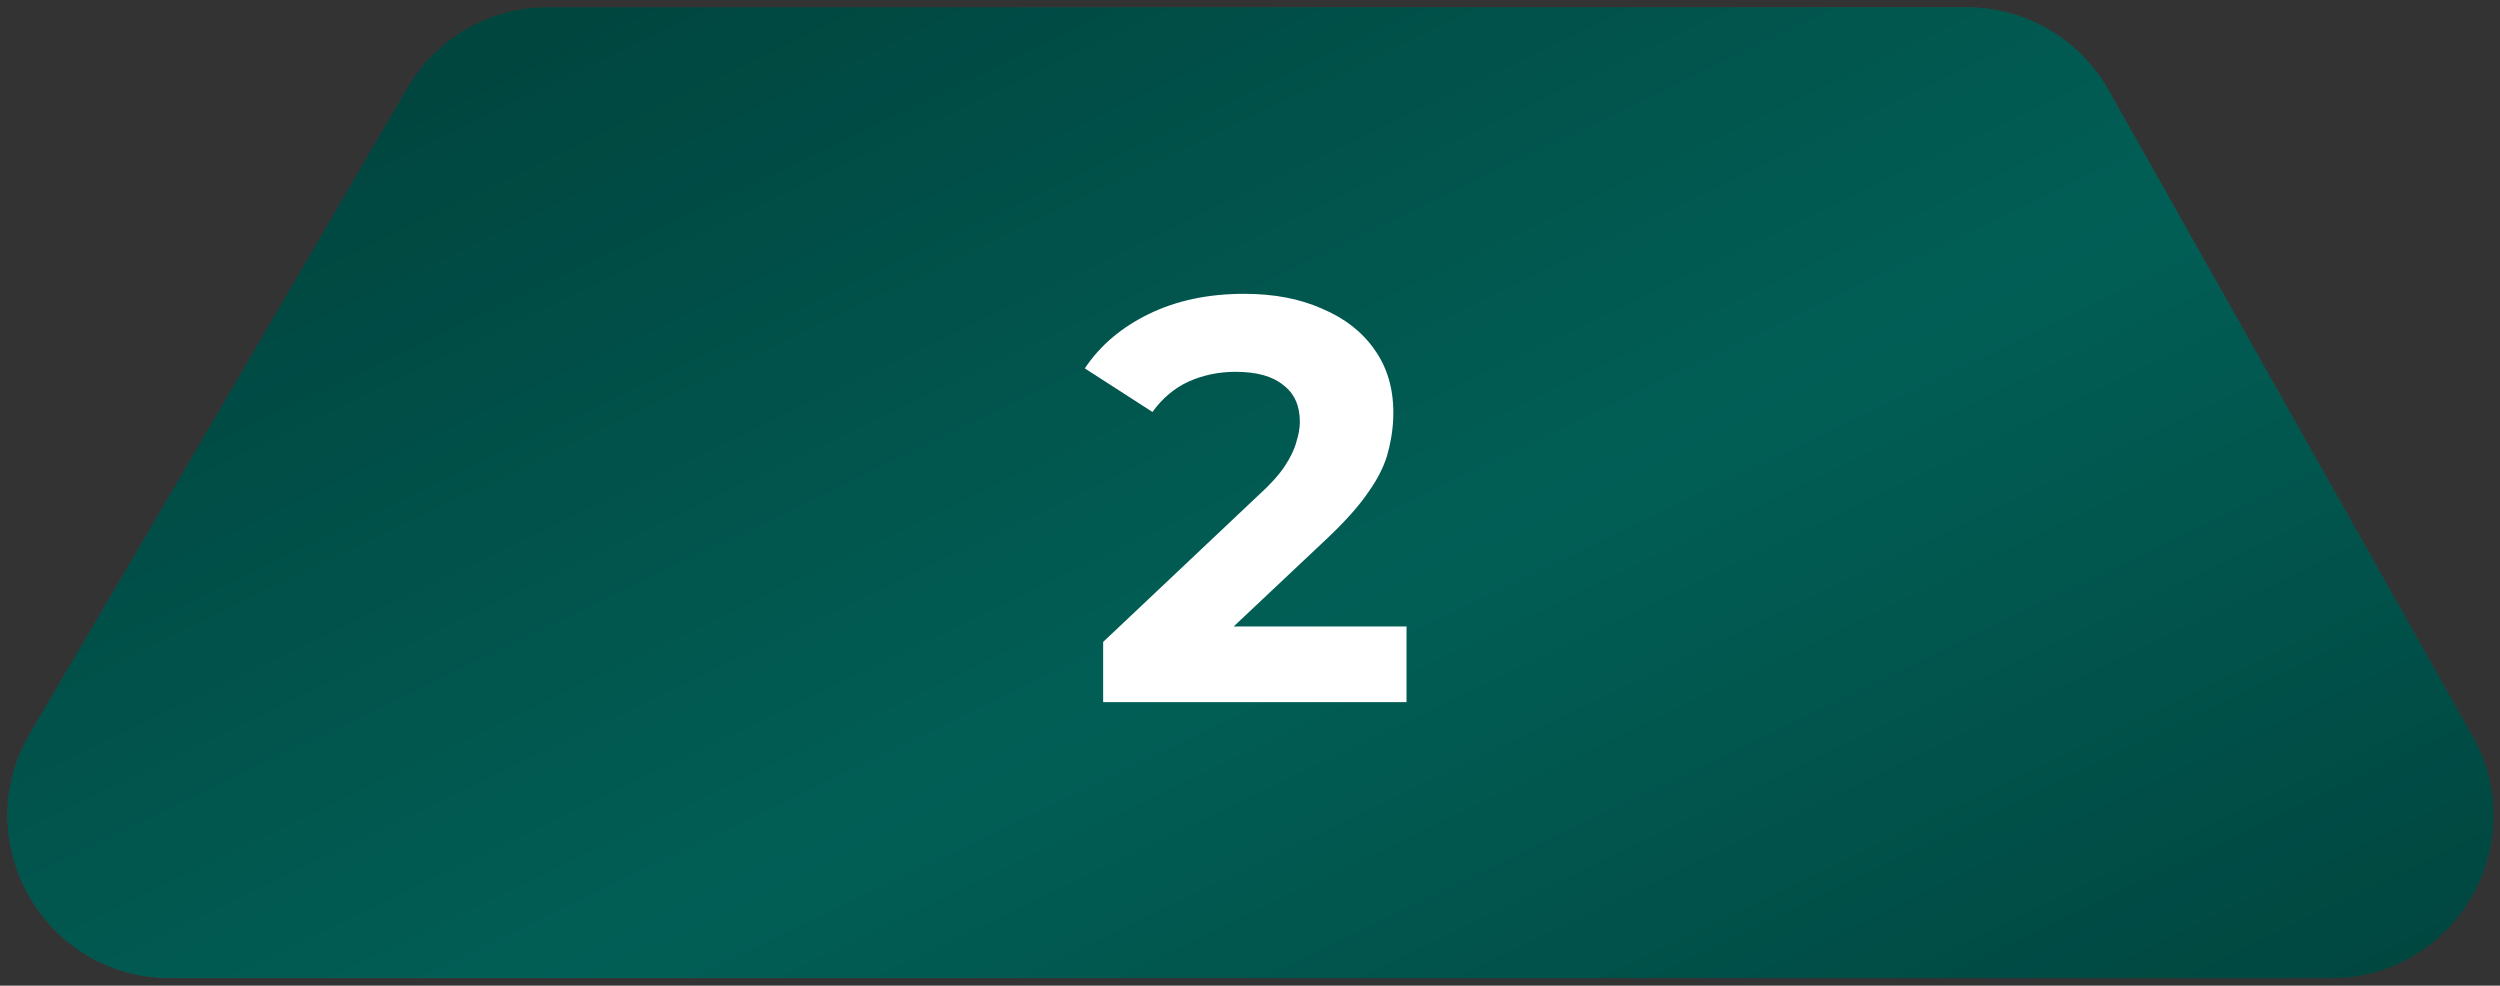 <svg width="279" height="110" viewBox="0 0 279 110" fill="none" xmlns="http://www.w3.org/2000/svg">
<rect x="0" y="0" width="279" height="110" fill="#333333" stroke="none"/>
<path d="M45.468 9.808C32.123 32.764 17.947 57.012 3.357 81.836C-3.742 93.914 4.971 109.149 18.985 109.149H260.125C274 109.149 282.713 94.214 275.914 82.136L235.301 10.038C232.074 4.345 226.058 0.818 219.512 0.818H61.118C54.665 0.818 48.695 4.253 45.468 9.808Z" fill="url(#paint0_linear_800_5817)"/>
<path d="M45.468 9.808C32.123 32.764 17.947 57.012 3.357 81.836C-3.742 93.914 4.971 109.149 18.985 109.149H260.125C274 109.149 282.713 94.214 275.914 82.136L235.301 10.038C232.074 4.345 226.058 0.818 219.512 0.818H61.118C54.665 0.818 48.695 4.253 45.468 9.808Z" fill="black" fill-opacity="0.2"/>
<path d="M45.468 9.808C32.123 32.764 17.947 57.012 3.357 81.836C-3.742 93.914 4.971 109.149 18.985 109.149H260.125C274 109.149 282.713 94.214 275.914 82.136L235.301 10.038C232.074 4.345 226.058 0.818 219.512 0.818H61.118C54.665 0.818 48.695 4.253 45.468 9.808Z" fill="black" fill-opacity="0.2"/>
<path d="M123.112 78.359V71.639L140.392 55.319C141.757 54.082 142.76 52.973 143.4 51.991C144.04 51.01 144.467 50.114 144.68 49.303C144.936 48.493 145.064 47.746 145.064 47.063C145.064 45.271 144.445 43.906 143.208 42.967C142.013 41.986 140.243 41.495 137.896 41.495C136.019 41.495 134.269 41.858 132.648 42.583C131.069 43.309 129.725 44.439 128.616 45.975L121.064 41.111C122.771 38.551 125.16 36.525 128.232 35.031C131.304 33.538 134.845 32.791 138.856 32.791C142.184 32.791 145.085 33.346 147.56 34.455C150.077 35.522 152.019 37.037 153.384 38.999C154.792 40.962 155.496 43.309 155.496 46.039C155.496 47.49 155.304 48.941 154.92 50.391C154.579 51.799 153.853 53.293 152.744 54.871C151.677 56.45 150.099 58.221 148.008 60.183L133.672 73.687L131.688 69.911H156.968V78.359H123.112Z" fill="white"/>
<defs>
<linearGradient id="paint0_linear_800_5817" x1="52.752" y1="-89.534" x2="176.779" y2="168.455" gradientUnits="userSpaceOnUse">
<stop stop-color="#00685E"/>
<stop offset="0.26" stop-color="#00685E"/>
<stop offset="0.64" stop-color="#019486"/>
<stop offset="1" stop-color="#00685E"/>
</linearGradient>
</defs>
</svg>
